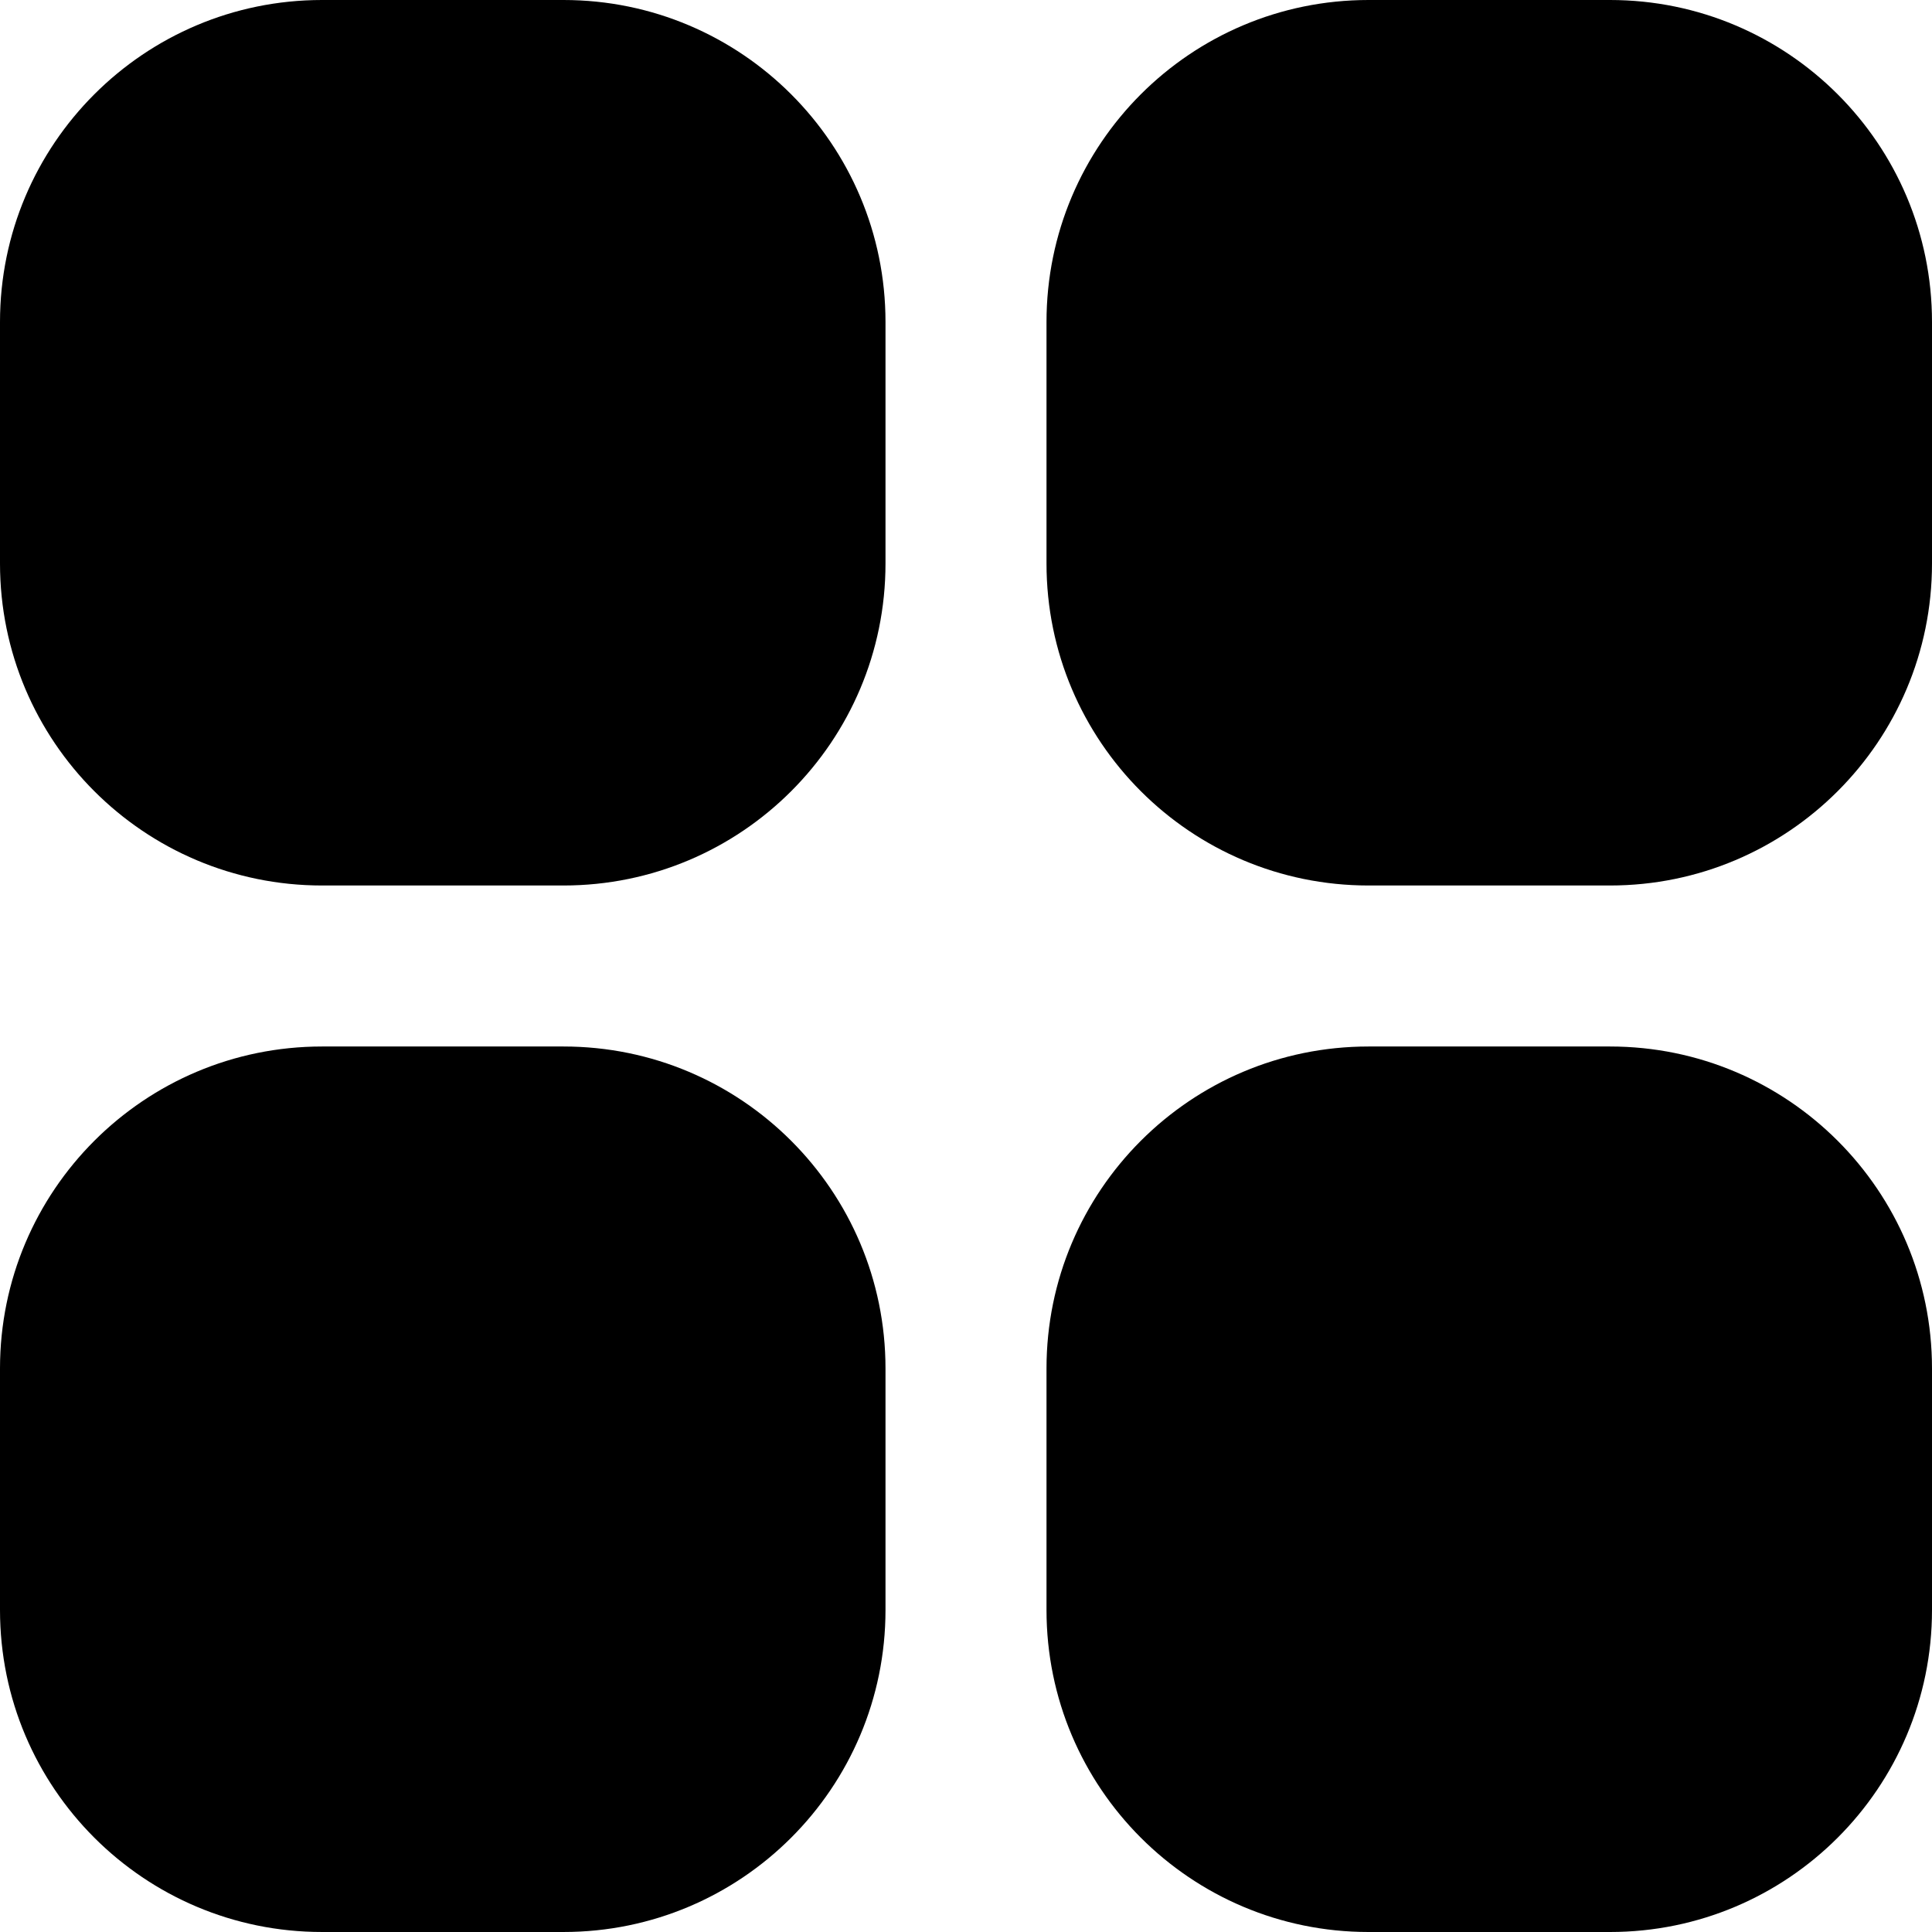<svg xmlns="http://www.w3.org/2000/svg" width="512" height="512" viewBox="0 0 512 512"><path d="M85.333 0h64c47.128 0 85.333 38.205 85.333 85.333v64c0 47.128-38.205 85.333-85.333 85.333h-64C38.205 234.667 0 196.462 0 149.333v-64C0 38.205 38.205 0 85.333 0zm277.334 0h64C473.795 0 512 38.205 512 85.333v64c0 47.128-38.205 85.333-85.333 85.333h-64c-47.128 0-85.333-38.205-85.333-85.333v-64C277.333 38.205 315.538 0 362.667 0zM85.333 277.333h64c47.128 0 85.333 38.205 85.333 85.333v64c0 47.128-38.205 85.333-85.333 85.333h-64C38.205 512 0 473.795 0 426.667v-64c0-47.129 38.205-85.334 85.333-85.334zm277.334 0h64c47.128 0 85.333 38.205 85.333 85.333v64C512 473.795 473.795 512 426.667 512h-64c-47.128 0-85.333-38.205-85.333-85.333v-64c-.001-47.129 38.204-85.334 85.333-85.334z"/></svg>